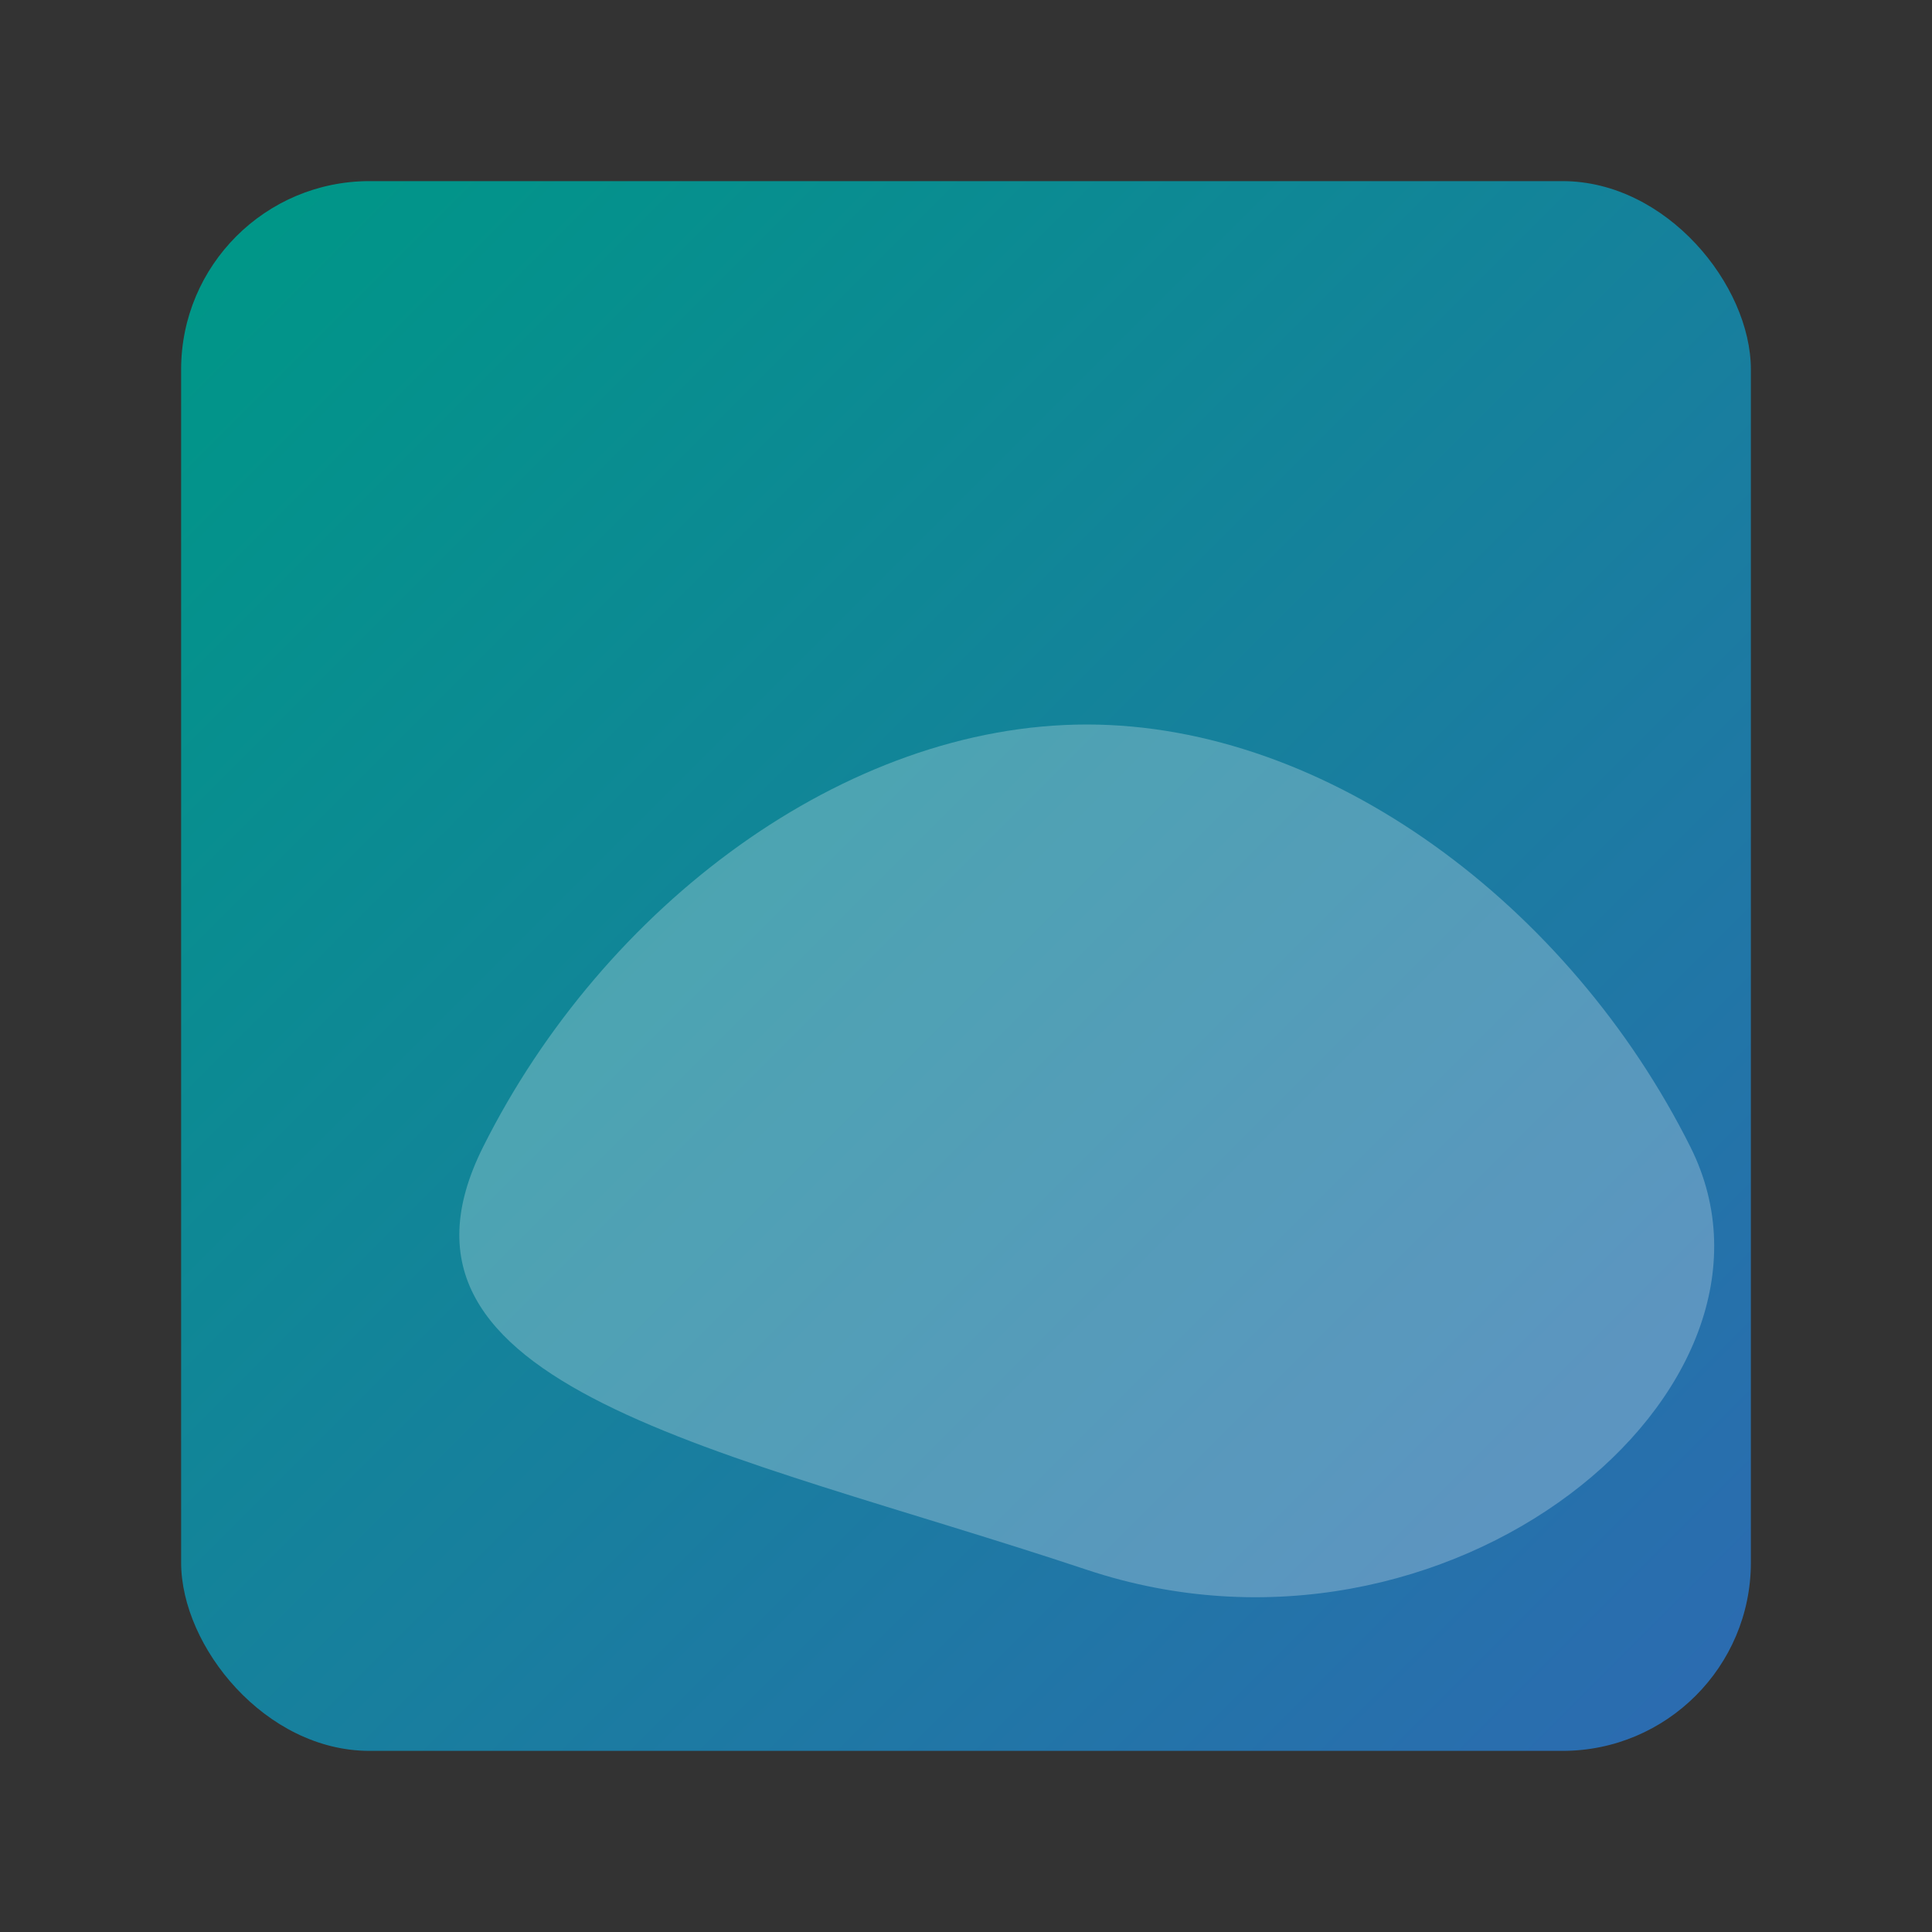<svg width="64" height="64" viewBox="0 0 64 64" fill="none" xmlns="http://www.w3.org/2000/svg" role="img" aria-hidden="true">
  <rect x="0" y="0" width="64" height="64" fill="#333333" stroke="none"/>
  <defs>
    <linearGradient id="aurora-favicon" x1="8" y1="8" x2="56" y2="56" gradientUnits="userSpaceOnUse">
      <stop offset="0%" stop-color="#009688" />
      <stop offset="100%" stop-color="#2B6CB0" />
    </linearGradient>
  </defs>
  <rect x="6" y="6" width="52" height="52" rx="6.24" fill="url(#aurora-favicon)" />
  <path d="M16 38c4-8 12-14 20-14s16 6 20 14-8 18-20 14S12 46 16 38Z" fill="#fff" fill-opacity="0.25" />
</svg>
